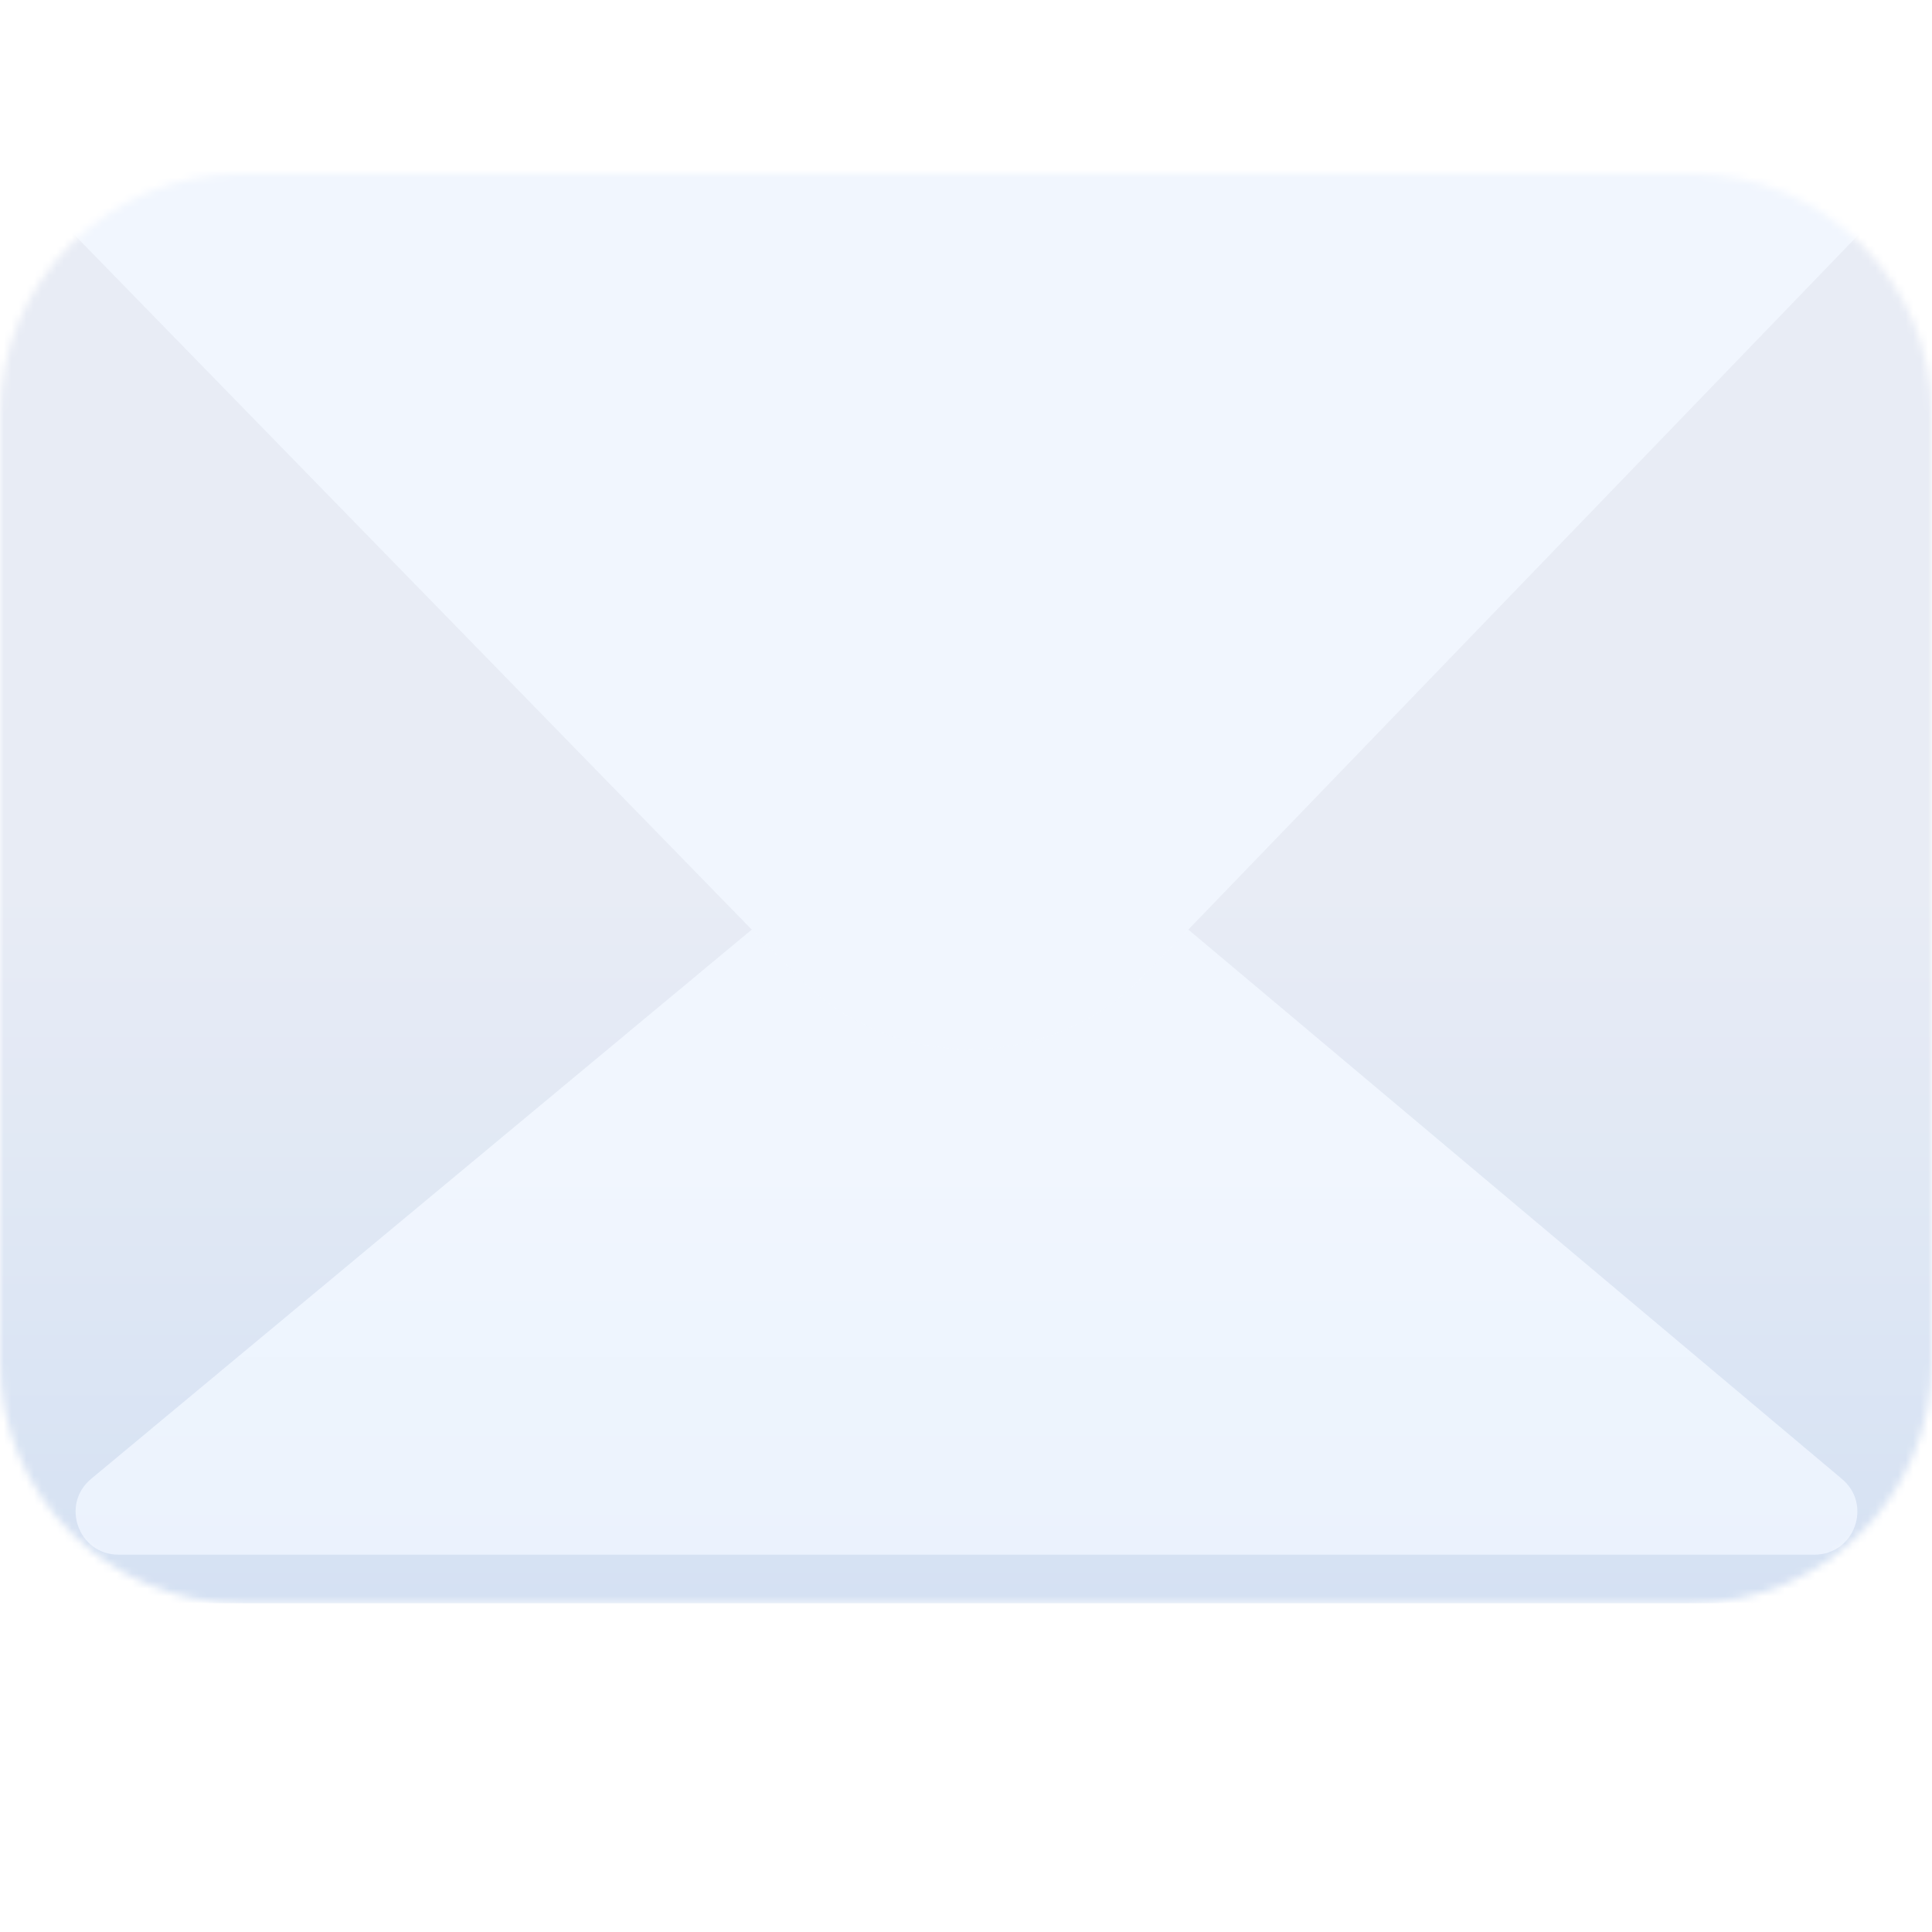 <svg width="256" height="256" viewBox="0 0 256 256" fill="none" xmlns="http://www.w3.org/2000/svg">
<g filter="url(#filter0_i_108_25)">
<mask id="mask0_108_25" style="mask-type:alpha" maskUnits="userSpaceOnUse" x="0" y="33" width="256" height="190">
<path d="M0 65V190.44C0 208.113 14.327 222.44 32 222.44H224C241.673 222.44 256 208.113 256 190.44V65C256 47.327 241.673 33 224 33H32C14.327 33 0 47.327 0 65Z" fill="url(#paint0_linear_108_25)"/>
<path d="M0 65V190.44C0 208.113 14.327 222.44 32 222.44H224C241.673 222.44 256 208.113 256 190.44V65C256 47.327 241.673 33 224 33H32C14.327 33 0 47.327 0 65Z" fill="#05152E" fill-opacity="0.04"/>
</mask>
<g mask="url(#mask0_108_25)">
<path d="M0 45V210.44C0 217.067 5.373 222.44 12 222.44H244C250.627 222.44 256 217.067 256 210.44V45C256 38.373 250.627 33 244 33H12C5.373 33 0 38.373 0 45Z" fill="url(#paint1_linear_108_25)"/>
<path d="M0 45V210.44C0 217.067 5.373 222.44 12 222.44H244C250.627 222.44 256 217.067 256 210.44V45C256 38.373 250.627 33 244 33H12C5.373 33 0 38.373 0 45Z" fill="#05152E" fill-opacity="0.04"/>
<g filter="url(#filter1_d_108_25)">
<path d="M108.123 132.102L12.075 211.96C7.991 215.356 10.392 222 15.704 222H240.426C245.722 222 248.132 215.387 244.078 211.979L149.17 132.211C137.316 122.248 120.029 122.202 108.123 132.102Z" fill="url(#paint2_linear_108_25)"/>
<path d="M108.123 132.102L12.075 211.96C7.991 215.356 10.392 222 15.704 222H240.426C245.722 222 248.132 215.387 244.078 211.979L149.17 132.211C137.316 122.248 120.029 122.202 108.123 132.102Z" fill="#F1F6FE" fill-opacity="0.14"/>
</g>
<g filter="url(#filter2_di_108_25)">
<path d="M105.655 137.371L0 29H256L151.601 137.247C139.064 150.245 118.262 150.302 105.655 137.371Z" fill="url(#paint3_linear_108_25)"/>
<path d="M105.655 137.371L0 29H256L151.601 137.247C139.064 150.245 118.262 150.302 105.655 137.371Z" fill="#F1F6FE" fill-opacity="0.16"/>
</g>
</g>
</g>
<defs>
<filter id="filter0_i_108_25" x="0" y="23" width="256" height="199.44" filterUnits="userSpaceOnUse" color-interpolation-filters="sRGB">
<feFlood flood-opacity="0" result="BackgroundImageFix"/>
<feBlend mode="normal" in="SourceGraphic" in2="BackgroundImageFix" result="shape"/>
<feColorMatrix in="SourceAlpha" type="matrix" values="0 0 0 0 0 0 0 0 0 0 0 0 0 0 0 0 0 0 127 0" result="hardAlpha"/>
<feOffset dy="-10"/>
<feGaussianBlur stdDeviation="8.5"/>
<feComposite in2="hardAlpha" operator="arithmetic" k2="-1" k3="1"/>
<feColorMatrix type="matrix" values="0 0 0 0 0 0 0 0 0 0.397 0 0 0 0 0.542 0 0 0 0.2 0"/>
<feBlend mode="normal" in2="shape" result="effect1_innerShadow_108_25"/>
</filter>
<filter id="filter1_d_108_25" x="-2.583" y="106.108" width="261.296" height="122.492" filterUnits="userSpaceOnUse" color-interpolation-filters="sRGB">
<feFlood flood-opacity="0" result="BackgroundImageFix"/>
<feColorMatrix in="SourceAlpha" type="matrix" values="0 0 0 0 0 0 0 0 0 0 0 0 0 0 0 0 0 0 127 0" result="hardAlpha"/>
<feOffset dy="-6"/>
<feGaussianBlur stdDeviation="6.3"/>
<feComposite in2="hardAlpha" operator="out"/>
<feColorMatrix type="matrix" values="0 0 0 0 0.049 0 0 0 0 0.211 0 0 0 0 0.471 0 0 0 0.03 0"/>
<feBlend mode="normal" in2="BackgroundImageFix" result="effect1_dropShadow_108_25"/>
<feBlend mode="normal" in="SourceGraphic" in2="effect1_dropShadow_108_25" result="shape"/>
</filter>
<filter id="filter2_di_108_25" x="-8" y="24" width="272" height="139.032" filterUnits="userSpaceOnUse" color-interpolation-filters="sRGB">
<feFlood flood-opacity="0" result="BackgroundImageFix"/>
<feColorMatrix in="SourceAlpha" type="matrix" values="0 0 0 0 0 0 0 0 0 0 0 0 0 0 0 0 0 0 127 0" result="hardAlpha"/>
<feOffset dy="8"/>
<feGaussianBlur stdDeviation="4"/>
<feComposite in2="hardAlpha" operator="out"/>
<feColorMatrix type="matrix" values="0 0 0 0 0.05 0 0 0 0 0.215 0 0 0 0 0.479 0 0 0 0.08 0"/>
<feBlend mode="normal" in2="BackgroundImageFix" result="effect1_dropShadow_108_25"/>
<feBlend mode="normal" in="SourceGraphic" in2="effect1_dropShadow_108_25" result="shape"/>
<feColorMatrix in="SourceAlpha" type="matrix" values="0 0 0 0 0 0 0 0 0 0 0 0 0 0 0 0 0 0 127 0" result="hardAlpha"/>
<feOffset dy="-6"/>
<feGaussianBlur stdDeviation="2.5"/>
<feComposite in2="hardAlpha" operator="arithmetic" k2="-1" k3="1"/>
<feColorMatrix type="matrix" values="0 0 0 0 0.05 0 0 0 0 0.215 0 0 0 0 0.479 0 0 0 0.06 0"/>
<feBlend mode="normal" in2="shape" result="effect2_innerShadow_108_25"/>
</filter>
<linearGradient id="paint0_linear_108_25" x1="128" y1="33" x2="128" y2="222.44" gradientUnits="userSpaceOnUse">
<stop offset="0.5" stop-color="#F1F6FE"/>
<stop offset="1" stop-color="#DEEAFC"/>
</linearGradient>
<linearGradient id="paint1_linear_108_25" x1="128" y1="33" x2="128" y2="222.44" gradientUnits="userSpaceOnUse">
<stop offset="0.5" stop-color="#F1F6FE"/>
<stop offset="1" stop-color="#DEEAFC"/>
</linearGradient>
<linearGradient id="paint2_linear_108_25" x1="128" y1="115" x2="128" y2="222" gradientUnits="userSpaceOnUse">
<stop offset="0.51" stop-color="#F1F6FE"/>
<stop offset="1" stop-color="#EAF1FD"/>
</linearGradient>
<linearGradient id="paint3_linear_108_25" x1="128" y1="29" x2="128" y2="161" gradientUnits="userSpaceOnUse">
<stop stop-color="#F1F6FE"/>
<stop offset="1" stop-color="#F1F6FE"/>
</linearGradient>
</defs>
</svg>
